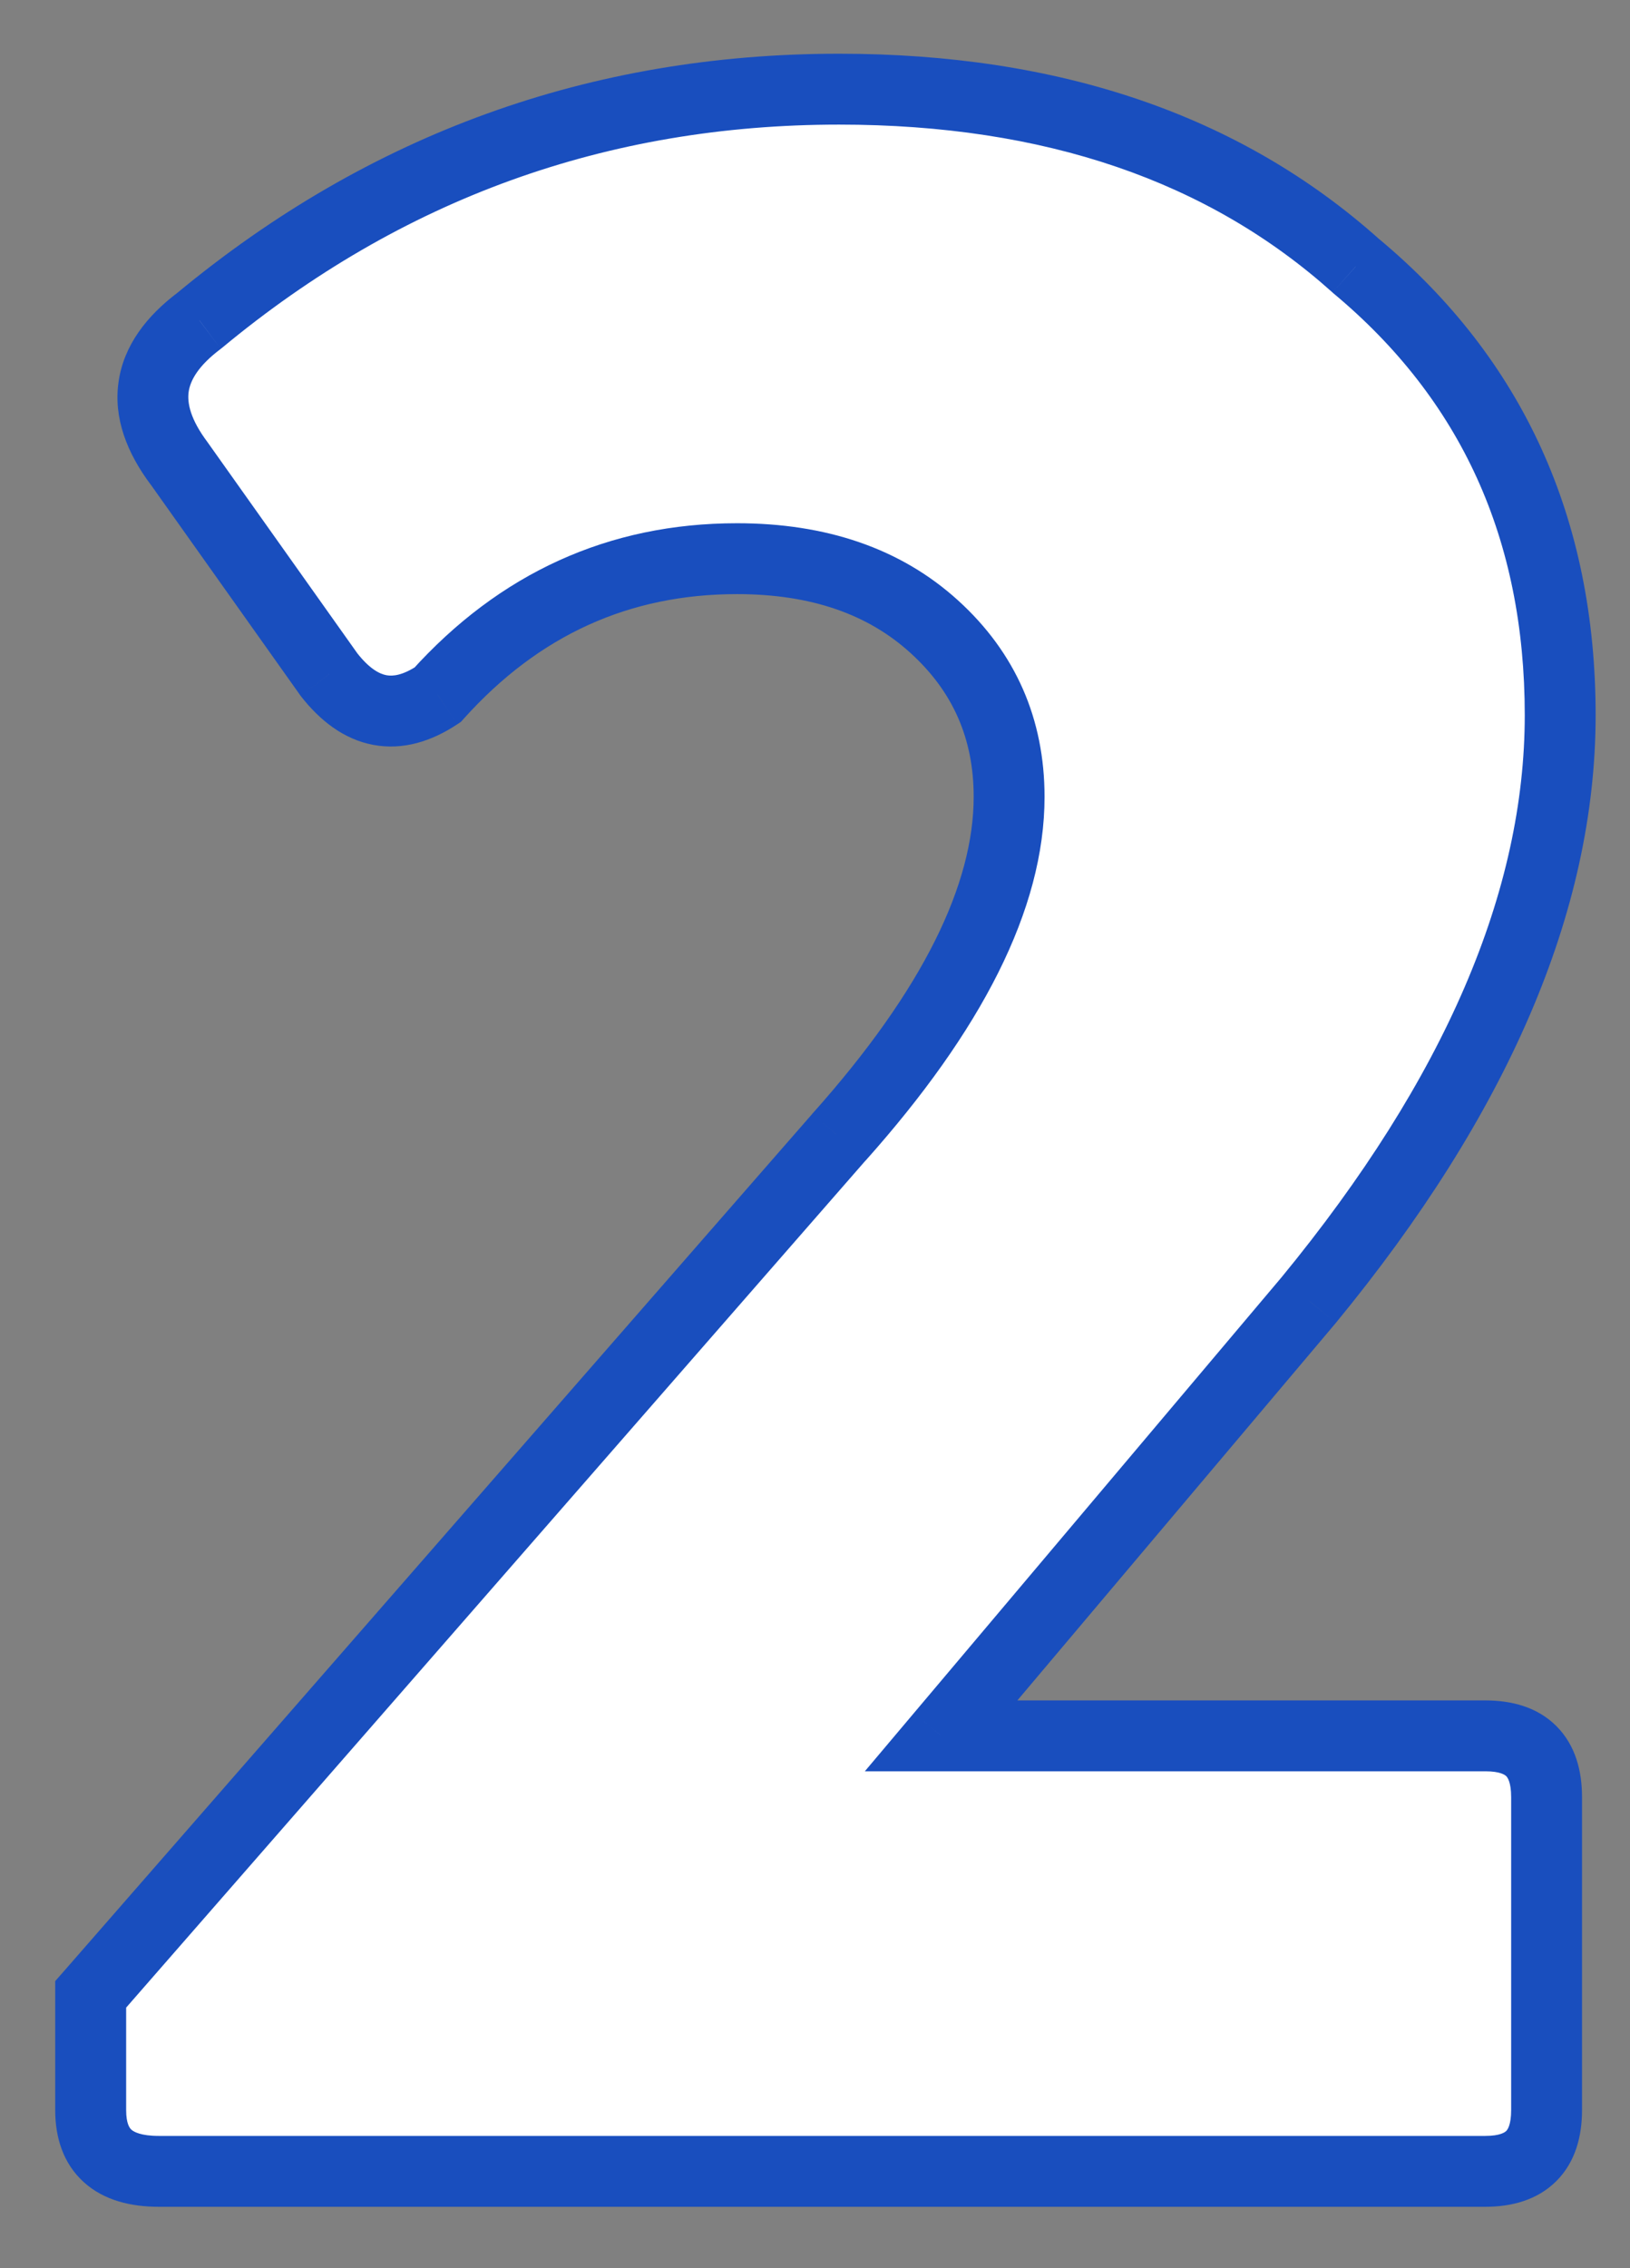 <svg width="23" height="32" viewBox="0 0 23 32" fill="none" xmlns="http://www.w3.org/2000/svg">
<rect x="0" y="0" width="23" height="32" fill="#808080" stroke="none"/>
<path d="M2.24 30.634C1.599 30.634 1.28 30.346 1.28 29.77V28.138L11.839 16.042C13.44 14.25 14.239 12.65 14.239 11.242C14.239 10.282 13.887 9.482 13.184 8.842C12.479 8.202 11.552 7.882 10.399 7.882C8.736 7.882 7.327 8.522 6.176 9.802C5.599 10.186 5.088 10.09 4.639 9.514L2.527 6.538C1.952 5.77 2.047 5.098 2.816 4.522C5.439 2.346 8.447 1.258 11.839 1.258C14.848 1.258 17.279 2.09 19.136 3.754C21.055 5.354 22.015 7.466 22.015 10.09C22.015 12.714 20.831 15.466 18.463 18.346L13.28 24.49H20.959C21.535 24.49 21.823 24.778 21.823 25.354V29.77C21.823 30.346 21.535 30.634 20.959 30.634H2.24Z" fill="white"/>
<path d="M1.28 28.138L0.903 27.809L0.779 27.95V28.138H1.28ZM11.839 16.042L11.466 15.709L11.463 15.713L11.839 16.042ZM13.184 8.842L12.847 9.212V9.212L13.184 8.842ZM6.176 9.802L6.453 10.218L6.505 10.183L6.547 10.136L6.176 9.802ZM4.639 9.514L4.232 9.803L4.238 9.812L4.245 9.821L4.639 9.514ZM2.527 6.538L2.935 6.248L2.928 6.238L2.527 6.538ZM2.816 4.522L3.115 4.922L3.125 4.914L3.135 4.906L2.816 4.522ZM19.136 3.754L18.802 4.126L18.808 4.132L18.815 4.138L19.136 3.754ZM18.463 18.346L18.846 18.668L18.85 18.663L18.463 18.346ZM13.28 24.49L12.897 24.167L12.203 24.99H13.28V24.49ZM2.24 30.134C1.984 30.134 1.886 30.075 1.854 30.046C1.832 30.026 1.78 29.966 1.78 29.77H0.779C0.779 30.149 0.887 30.521 1.185 30.789C1.473 31.048 1.855 31.134 2.24 31.134V30.134ZM1.78 29.77V28.138H0.779V29.77H1.78ZM1.656 28.466L12.216 16.37L11.463 15.713L0.903 27.809L1.656 28.466ZM12.213 16.375C13.841 14.55 14.739 12.834 14.739 11.242H13.739C13.739 12.465 13.038 13.949 11.466 15.709L12.213 16.375ZM14.739 11.242C14.739 10.142 14.329 9.207 13.52 8.472L12.847 9.212C13.446 9.756 13.739 10.421 13.739 11.242H14.739ZM13.52 8.472C12.705 7.731 11.648 7.382 10.399 7.382V8.382C11.455 8.382 12.254 8.672 12.847 9.212L13.52 8.472ZM10.399 7.382C8.588 7.382 7.047 8.086 5.804 9.467L6.547 10.136C7.608 8.957 8.883 8.382 10.399 8.382V7.382ZM5.898 9.386C5.682 9.53 5.542 9.543 5.452 9.526C5.356 9.508 5.213 9.437 5.034 9.207L4.245 9.821C4.514 10.166 4.851 10.431 5.267 10.509C5.689 10.588 6.093 10.457 6.453 10.218L5.898 9.386ZM5.047 9.224L2.935 6.248L2.12 6.827L4.232 9.803L5.047 9.224ZM2.928 6.238C2.686 5.915 2.64 5.687 2.662 5.528C2.685 5.37 2.793 5.163 3.115 4.922L2.515 4.122C2.07 4.456 1.746 4.873 1.673 5.387C1.599 5.9 1.793 6.392 2.127 6.838L2.928 6.238ZM3.135 4.906C5.669 2.804 8.565 1.758 11.839 1.758V0.758C8.33 0.758 5.21 1.887 2.496 4.137L3.135 4.906ZM11.839 1.758C14.751 1.758 17.056 2.56 18.802 4.126L19.469 3.381C17.503 1.619 14.944 0.758 11.839 0.758V1.758ZM18.815 4.138C20.615 5.637 21.515 7.605 21.515 10.09H22.515C22.515 7.326 21.496 5.07 19.456 3.369L18.815 4.138ZM21.515 10.09C21.515 12.557 20.402 15.2 18.077 18.028L18.85 18.663C21.261 15.731 22.515 12.87 22.515 10.09H21.515ZM18.081 18.023L12.897 24.167L13.662 24.812L18.846 18.668L18.081 18.023ZM13.28 24.99H20.959V23.99H13.28V24.99ZM20.959 24.99C21.17 24.99 21.237 25.042 21.254 25.059C21.271 25.076 21.323 25.143 21.323 25.354H22.323C22.323 24.988 22.232 24.623 21.961 24.352C21.69 24.081 21.325 23.99 20.959 23.99V24.99ZM21.323 25.354V29.77H22.323V25.354H21.323ZM21.323 29.77C21.323 29.98 21.271 30.047 21.254 30.064C21.237 30.081 21.17 30.134 20.959 30.134V31.134C21.325 31.134 21.69 31.042 21.961 30.771C22.232 30.5 22.323 30.135 22.323 29.77H21.323ZM20.959 30.134H2.24V31.134H20.959V30.134Z" fill="#194EBE"/>
</svg>
